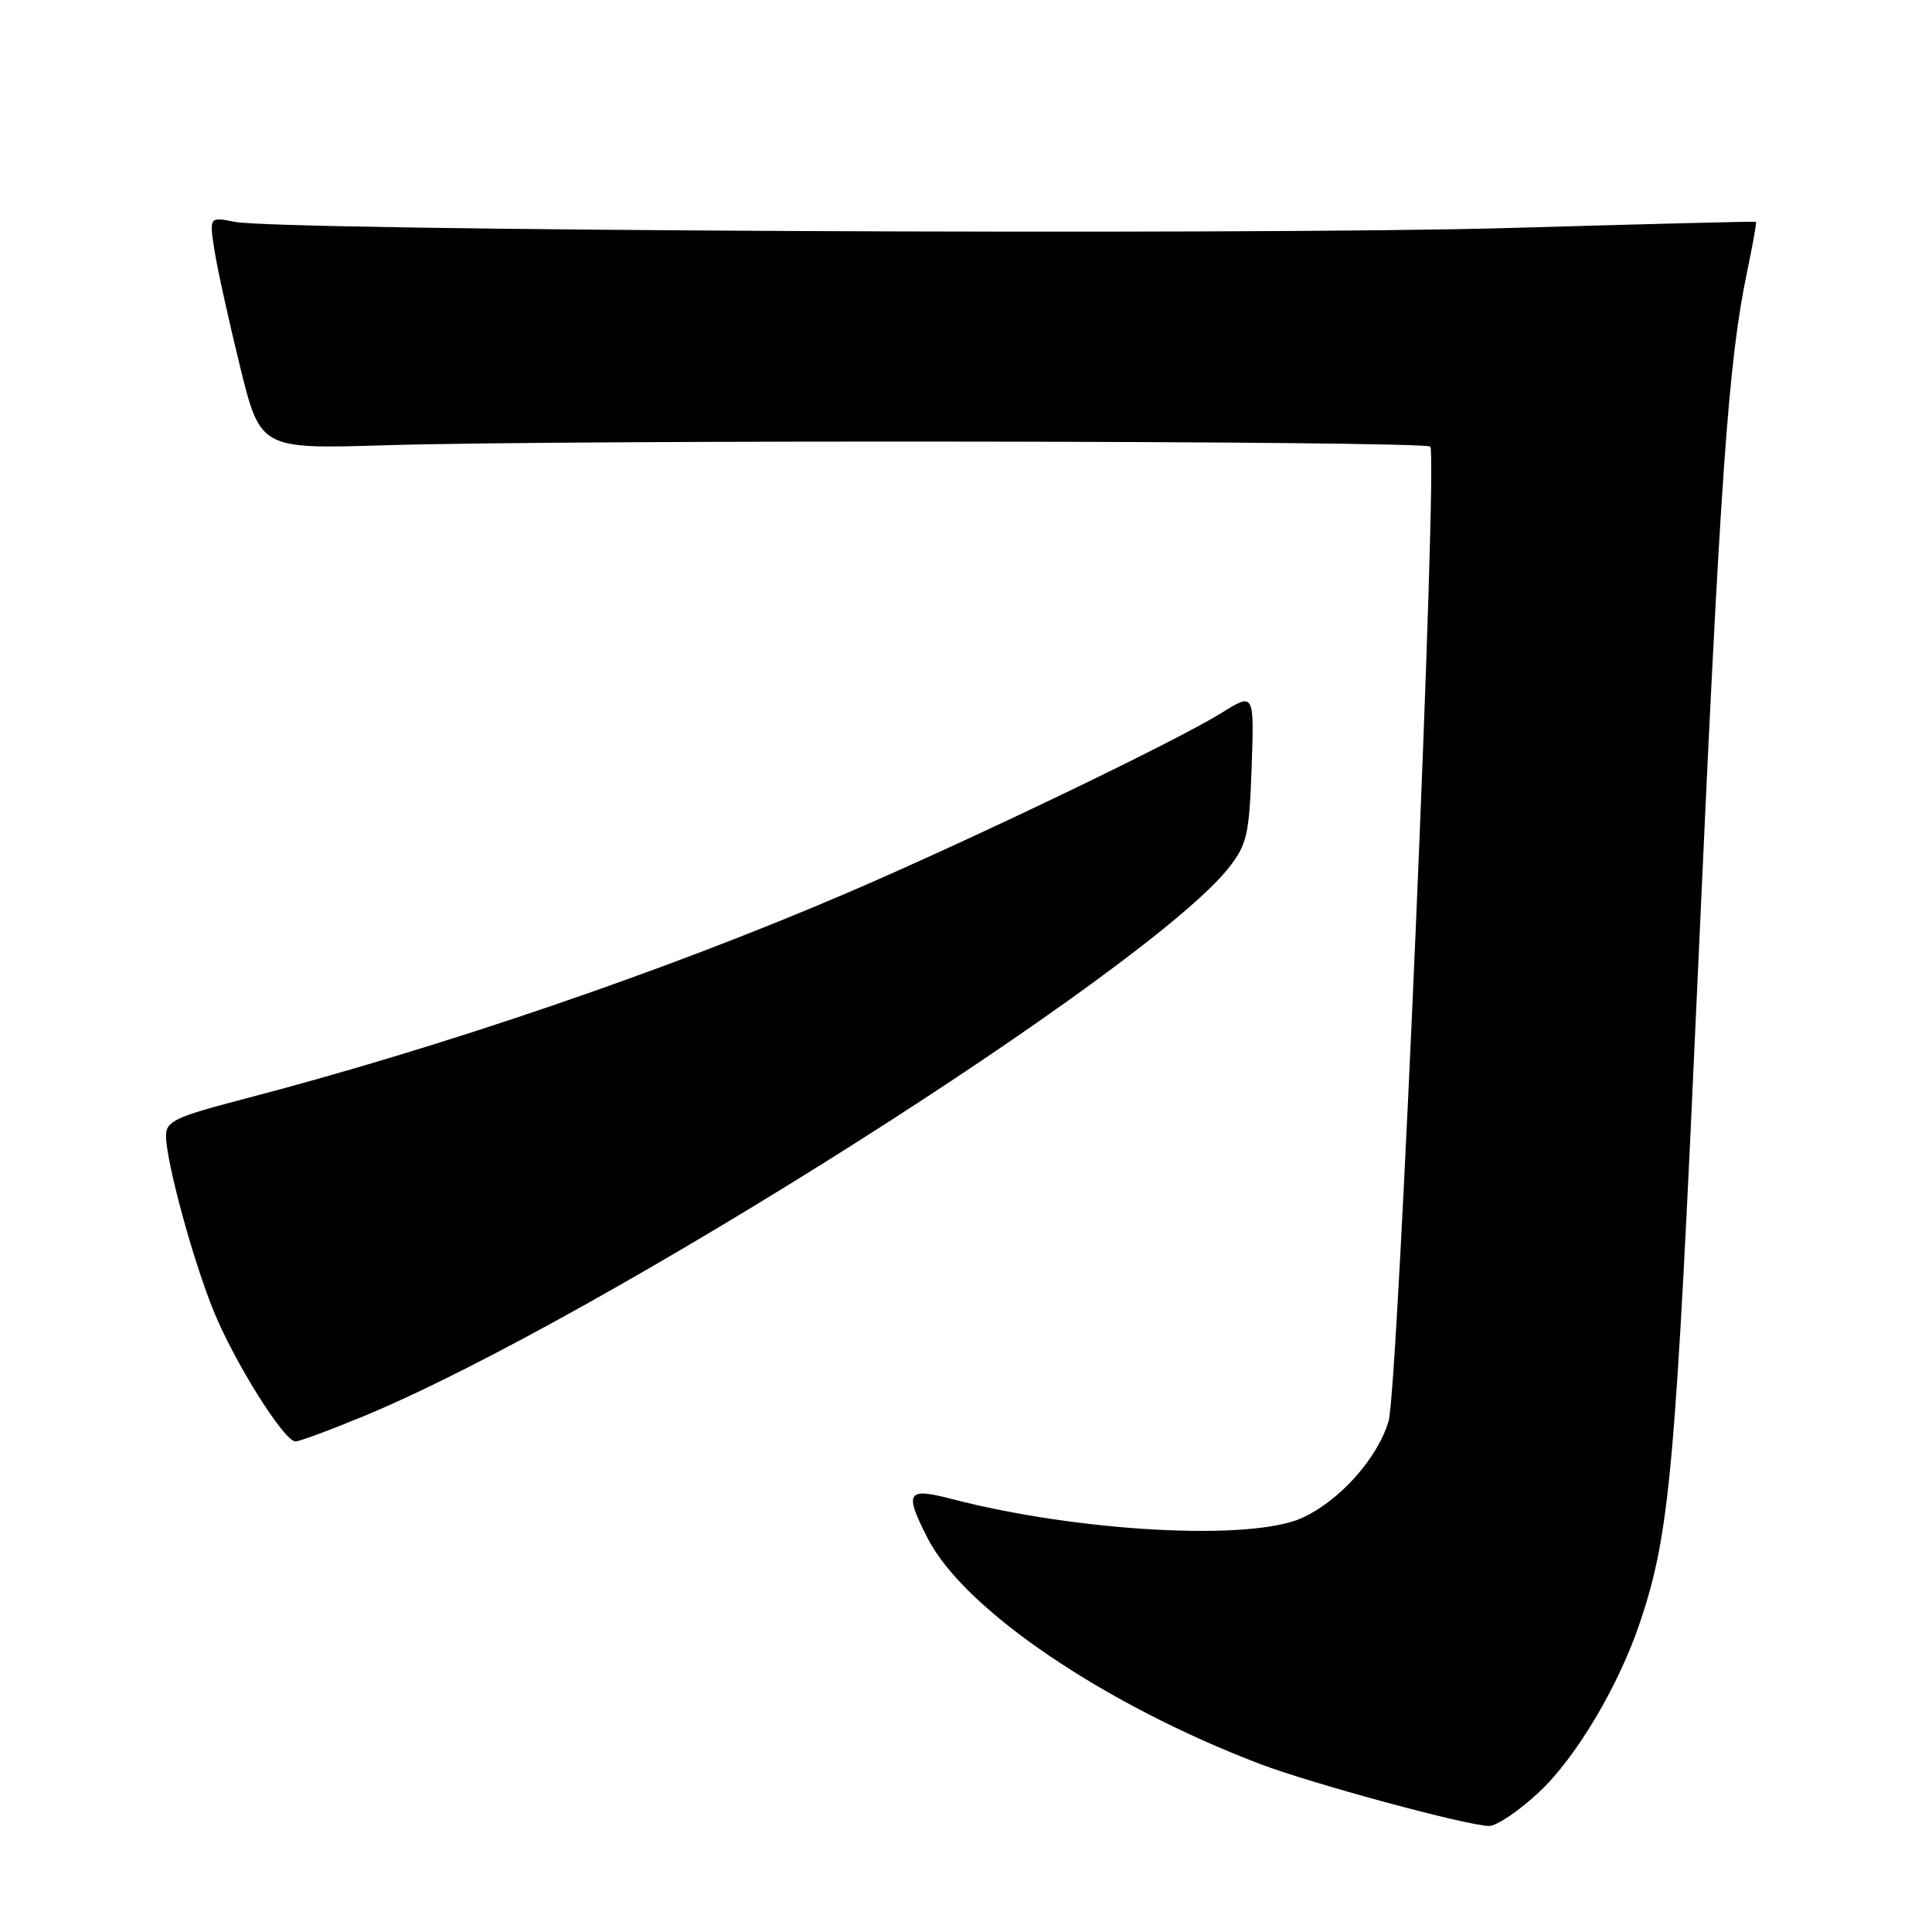 <?xml version="1.0" encoding="UTF-8" standalone="no"?>
<!DOCTYPE svg PUBLIC "-//W3C//DTD SVG 1.1//EN" "http://www.w3.org/Graphics/SVG/1.1/DTD/svg11.dtd" >
<svg xmlns="http://www.w3.org/2000/svg" xmlns:xlink="http://www.w3.org/1999/xlink" version="1.1" viewBox="0 0 256 256">
 <g >
 <path fill="currentColor"
d=" M 203.94 237.46 C 208.84 232.88 214.51 223.33 217.31 214.97 C 221.28 203.11 222.01 194.93 224.96 129.29 C 227.94 63.07 229.00 47.94 231.50 36.01 C 232.24 32.44 232.78 29.46 232.68 29.39 C 232.58 29.32 217.88 29.69 200.00 30.21 C 166.45 31.19 37.11 30.57 31.12 29.40 C 27.73 28.73 27.73 28.73 28.41 33.12 C 28.78 35.53 30.31 42.45 31.79 48.50 C 34.50 59.50 34.50 59.50 51.00 59.00 C 75.75 58.25 188.73 58.40 189.52 59.18 C 190.55 60.22 185.26 183.95 184.00 188.28 C 182.55 193.23 177.52 198.86 172.51 201.14 C 165.71 204.22 142.98 203.00 126.14 198.63 C 120.15 197.07 119.78 197.68 122.91 203.81 C 127.72 213.26 146.33 225.89 167.00 233.75 C 173.85 236.35 194.24 241.88 197.29 241.95 C 198.28 241.98 201.27 239.96 203.94 237.46 Z  M 48.31 187.60 C 79.32 174.74 152.23 128.50 162.84 114.95 C 165.24 111.89 165.53 110.57 165.85 101.66 C 166.19 91.77 166.19 91.77 161.85 94.47 C 155.74 98.26 129.14 111.05 112.50 118.21 C 88.23 128.64 58.67 138.74 32.25 145.64 C 23.20 148.00 22.00 148.57 22.00 150.50 C 22.00 153.88 25.53 166.89 28.31 173.72 C 31.07 180.51 37.65 191.00 39.15 191.00 C 39.68 191.00 43.80 189.47 48.31 187.60 Z "/>
</g>
</svg>